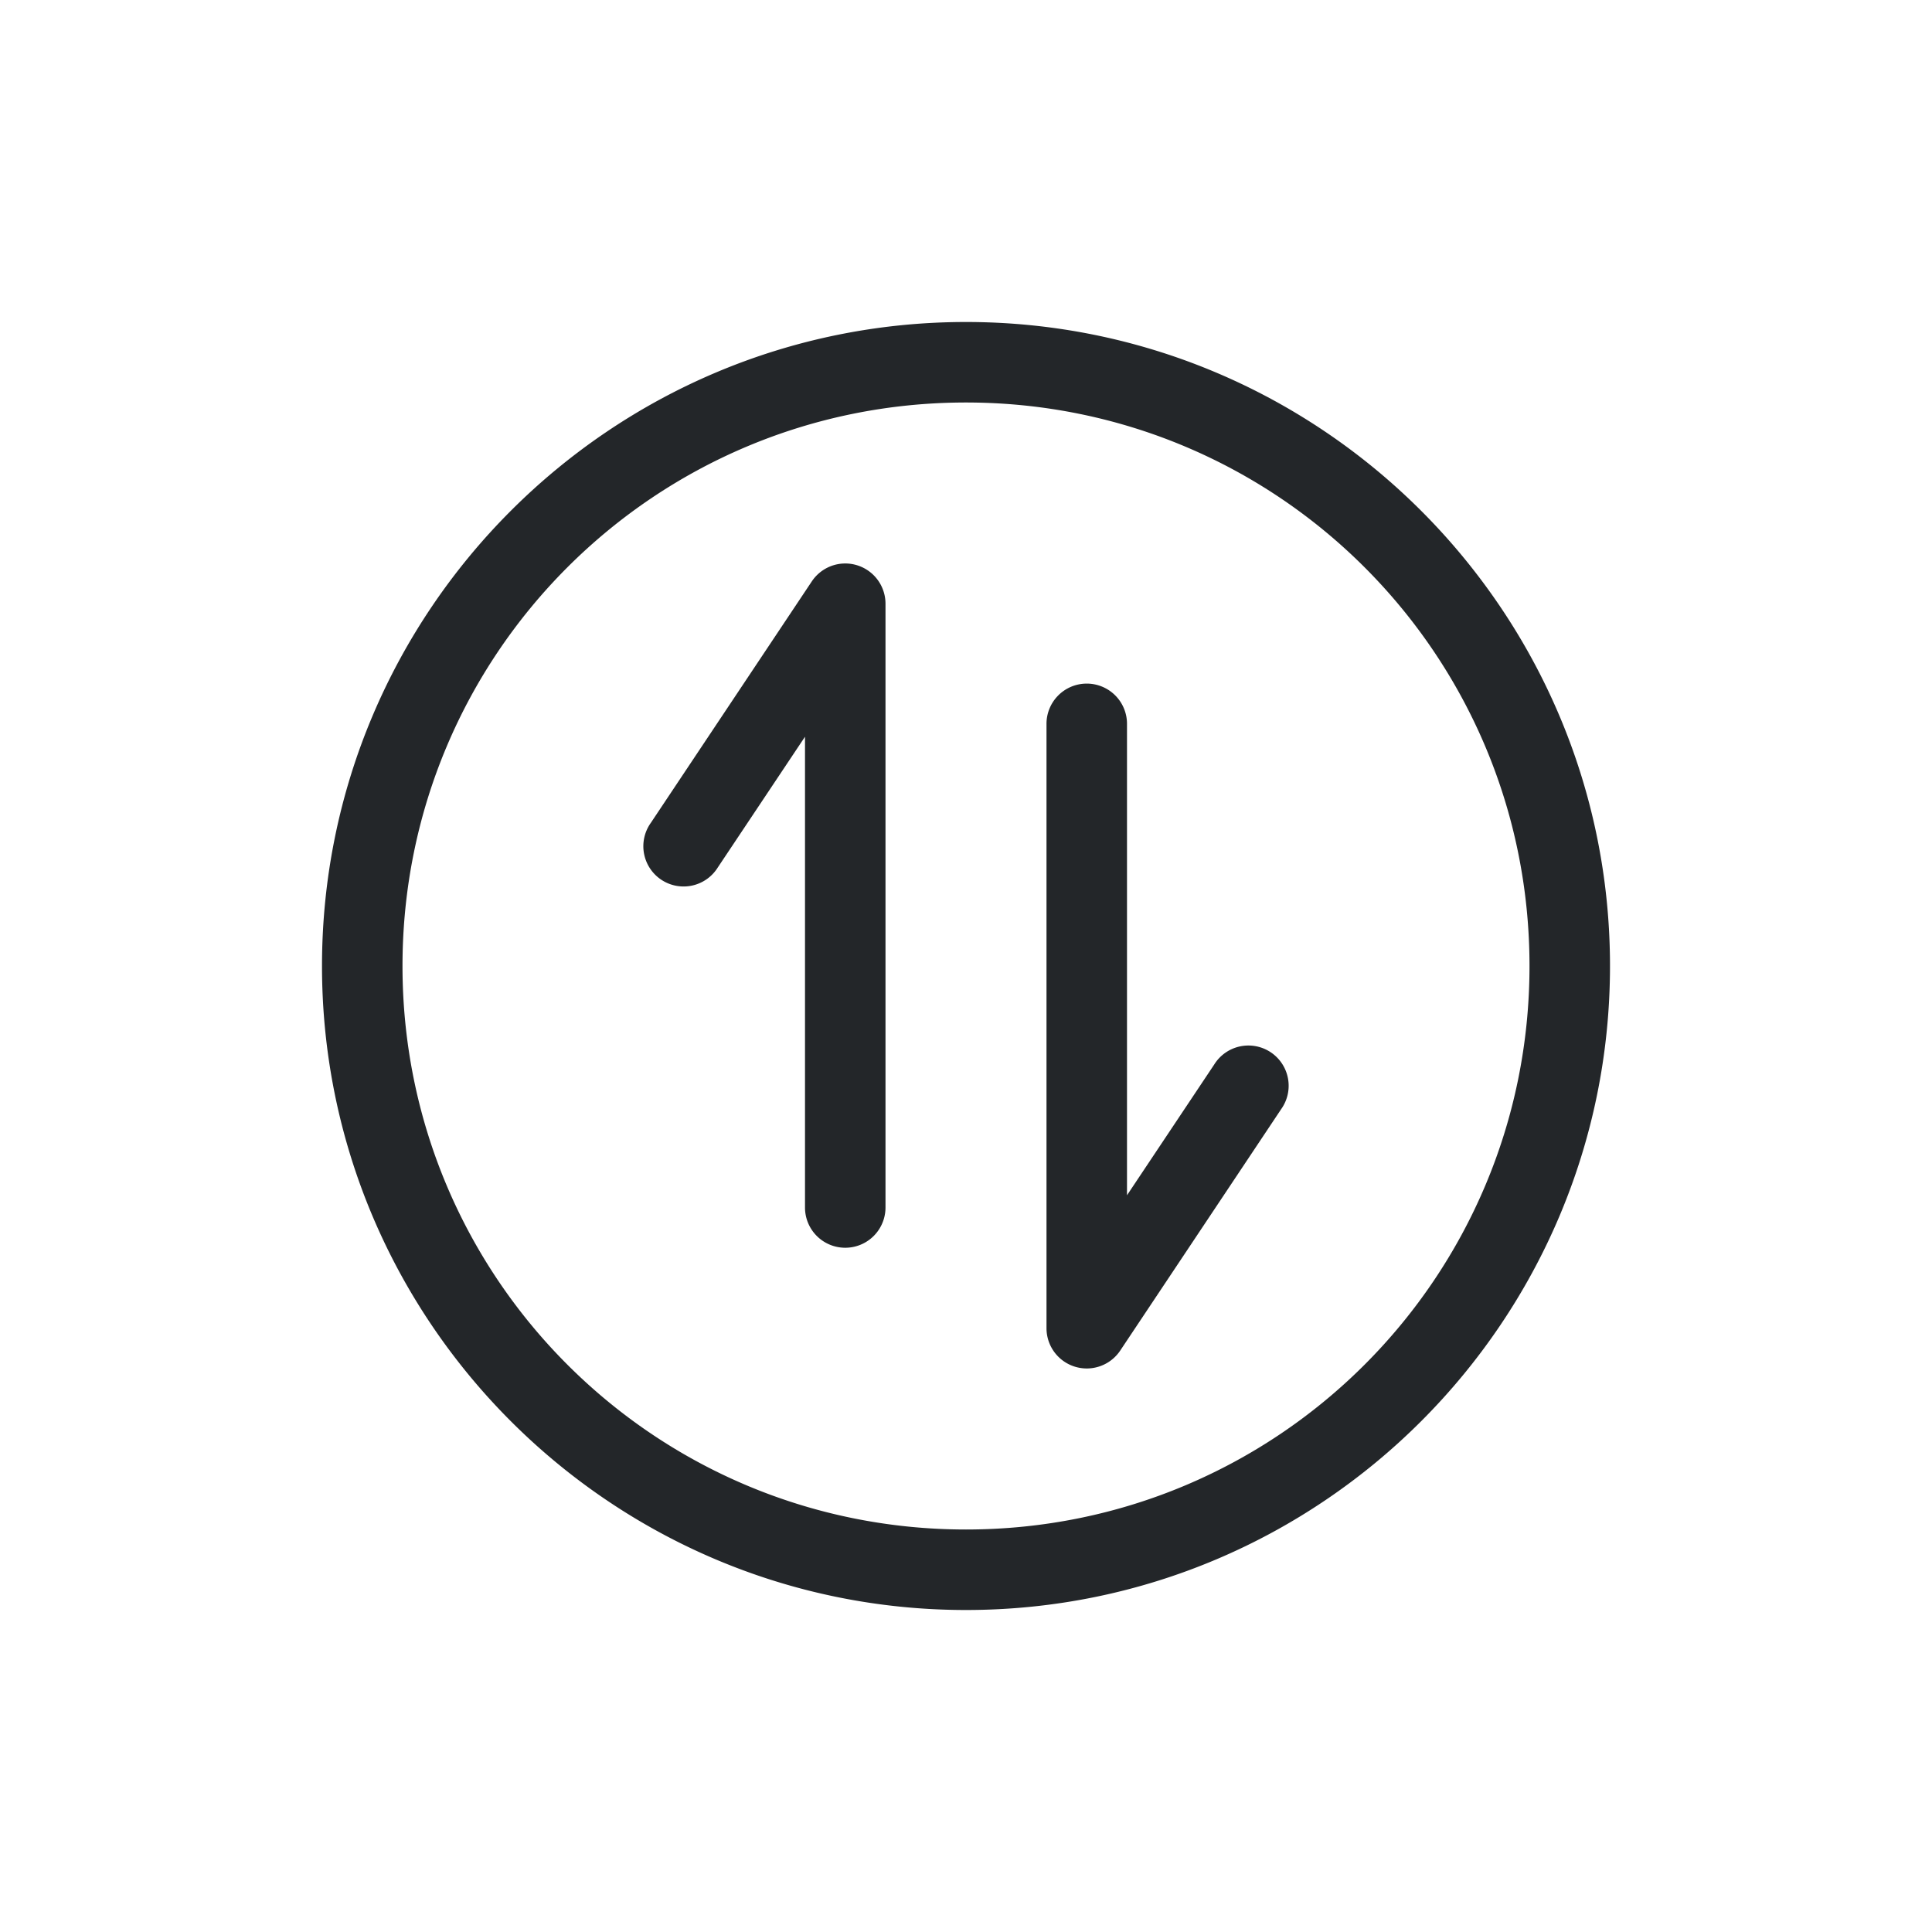 <svg xmlns="http://www.w3.org/2000/svg" viewBox="0 0 24 24">
    <defs id="defs3051">
        <style type="text/css" id="current-color-scheme">
            .ColorScheme-Text {
            color:#232629;
            }
        </style>
    </defs><g transform="translate(1,1)">
  <path
      style="fill:currentColor;fill-opacity:1;stroke:none"
      d="M 11 3 C 6.588 3 3 6.588 3 11 C 3 15.412 6.588 19 11 19 C 15.412 19 19 15.412 19 11 C 19 6.588 15.412 3 11 3 z M 11 4 C 14.872 4 18 7.128 18 11 C 18 14.872 14.872 18 11 18 C 7.128 18 4 14.872 4 11 C 4 7.128 7.128 4 11 4 z M 9.484 6 A 0.5 0.5 0 0 0 9.084 6.223 L 7.084 9.223 A 0.5 0.5 0 1 0 7.916 9.777 L 9 8.152 L 9 14 A 0.5 0.5 0 1 0 10 14 L 10 6.5 A 0.5 0.5 0 0 0 9.484 6 z M 12.492 7.492 A 0.5 0.5 0 0 0 12 8 L 12 15.5 A 0.5 0.5 0 0 0 12.916 15.777 L 14.916 12.777 A 0.5 0.5 0 1 0 14.084 12.223 L 13 13.848 L 13 8 A 0.5 0.5 0 0 0 12.492 7.492 z "
      class="ColorScheme-Text" />
</g></svg>
